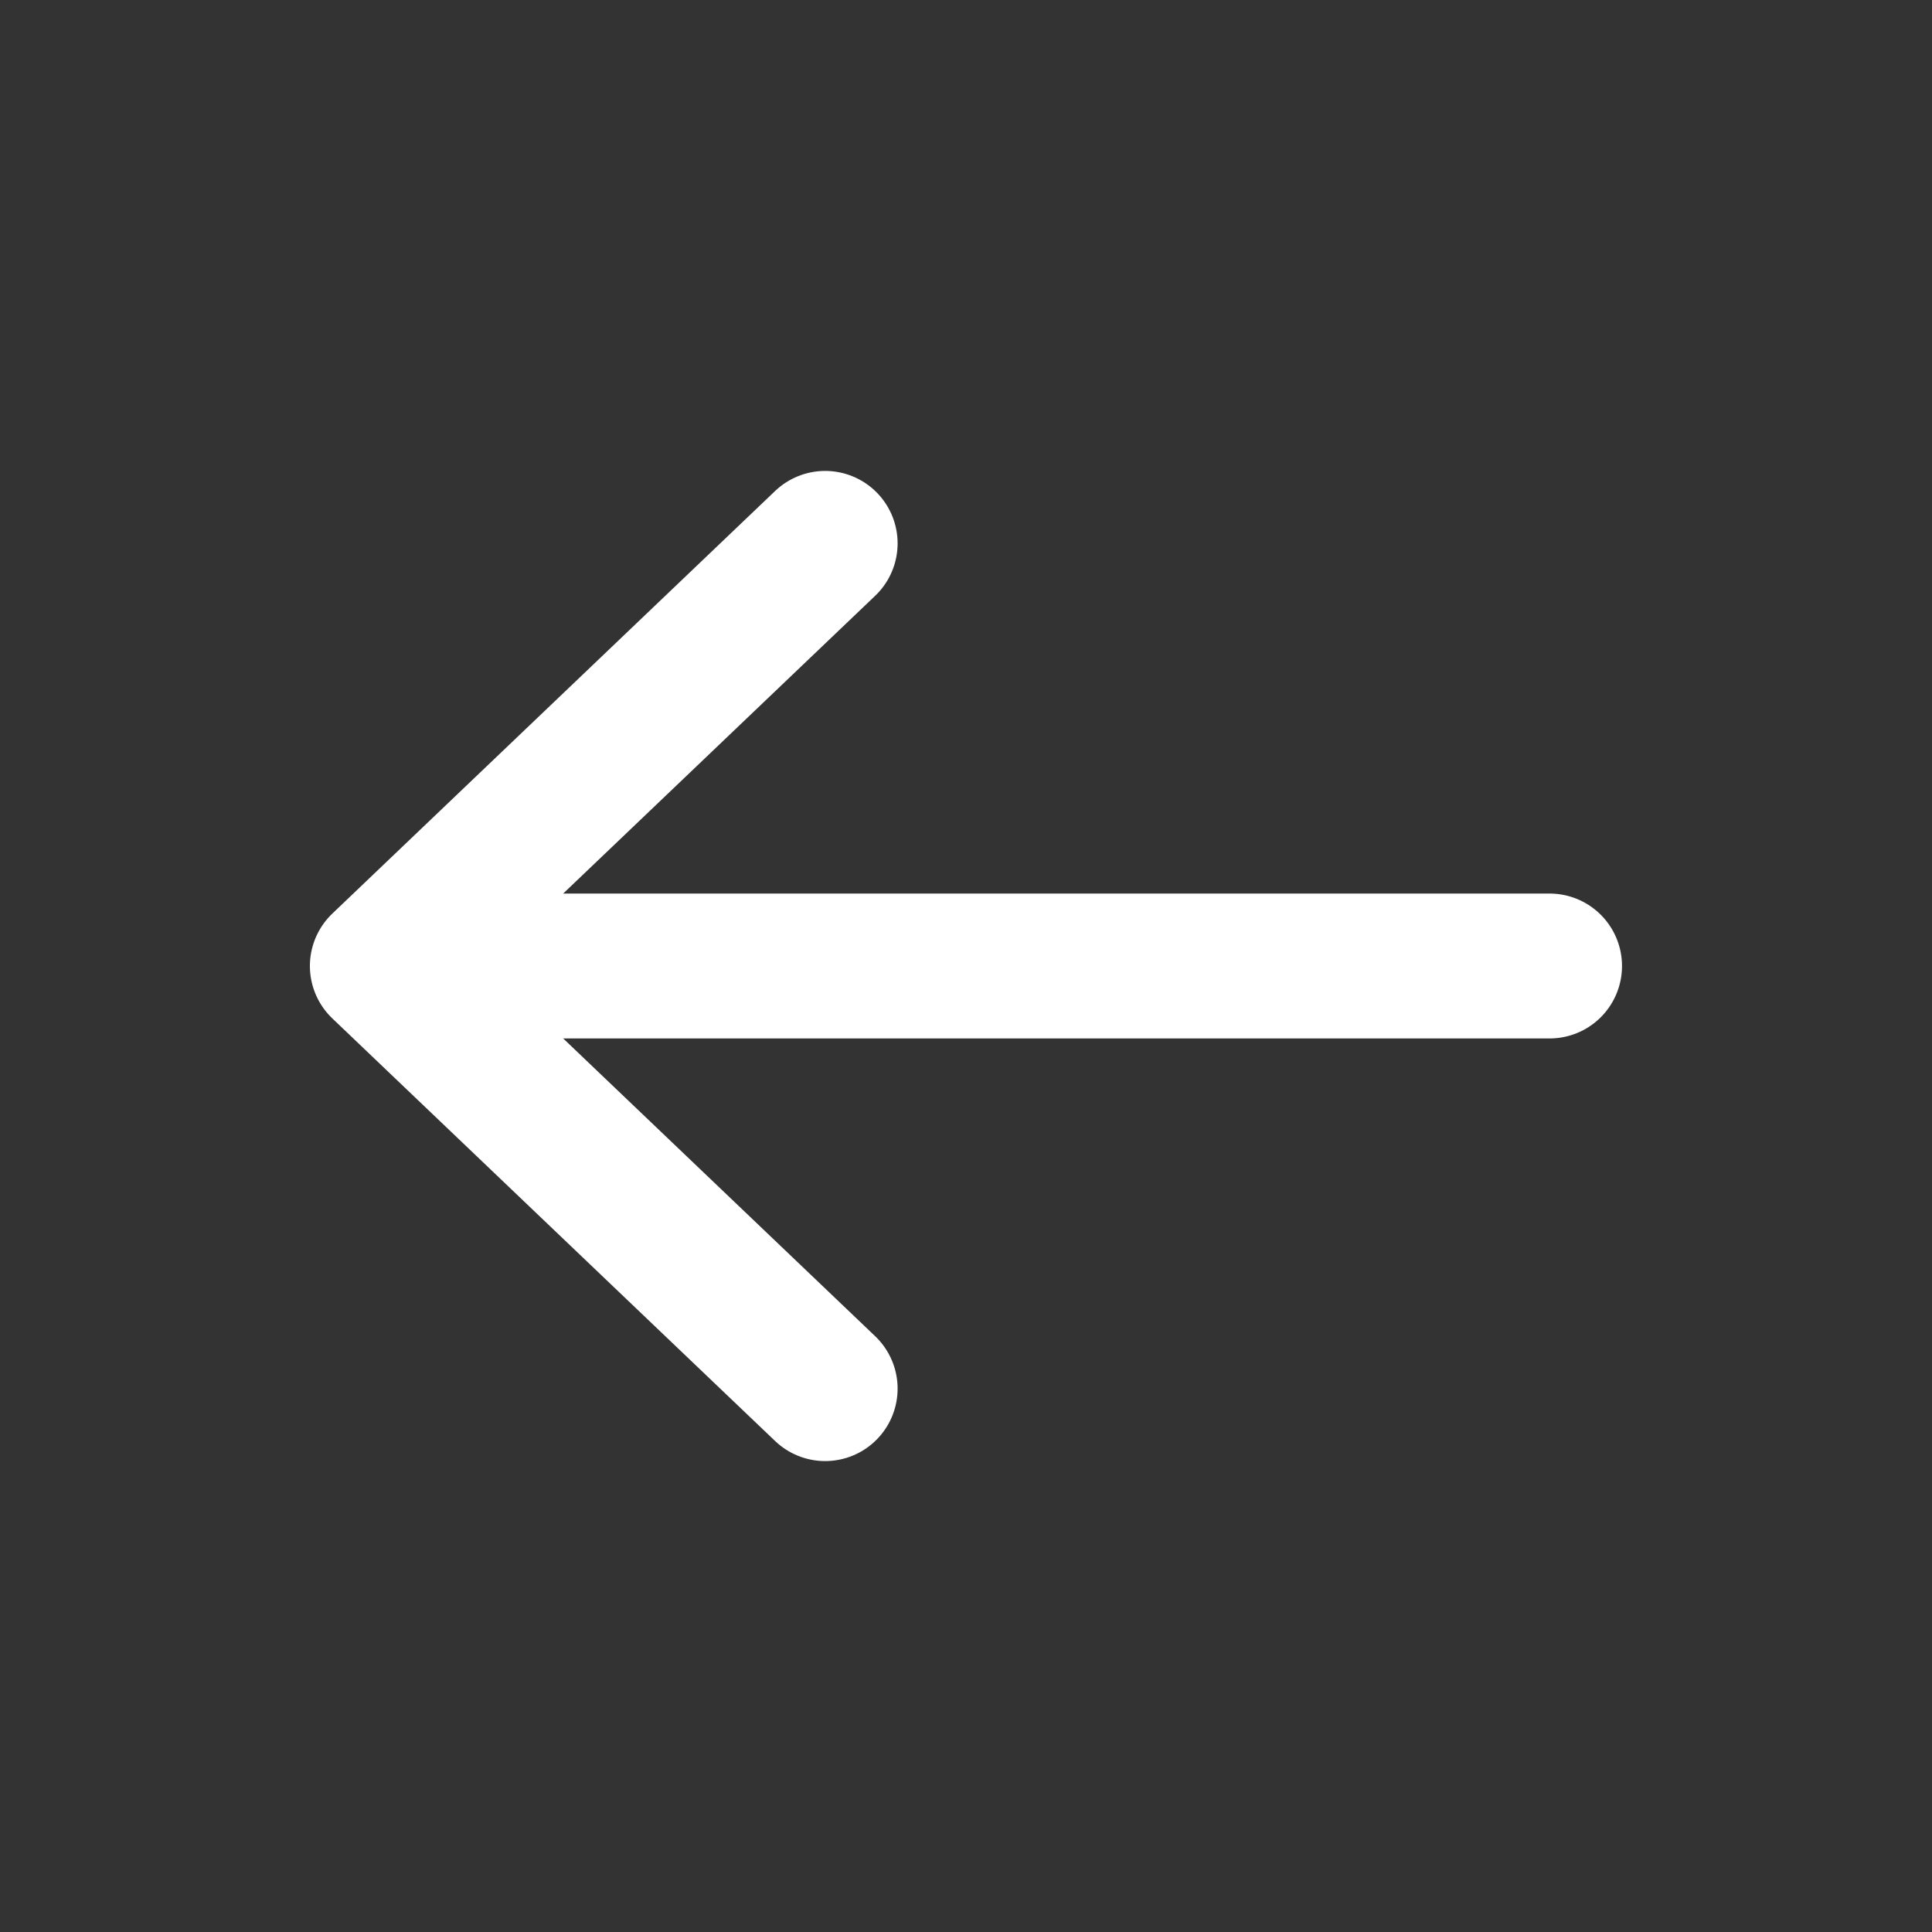 <svg width="20" height="20" viewBox="0 0 20 20" fill="none" xmlns="http://www.w3.org/2000/svg">
<rect x="0" y="0" width="20" height="20" fill="#333333" stroke="none"/>
<path d="M8.542 5.625L3.958 10L8.542 14.375" stroke="white" stroke-width="1.5" stroke-linecap="round" stroke-linejoin="round"/>
<path d="M16.041 10H4.167" stroke="white" stroke-width="1.5" stroke-linecap="round" stroke-linejoin="round"/>
</svg>
